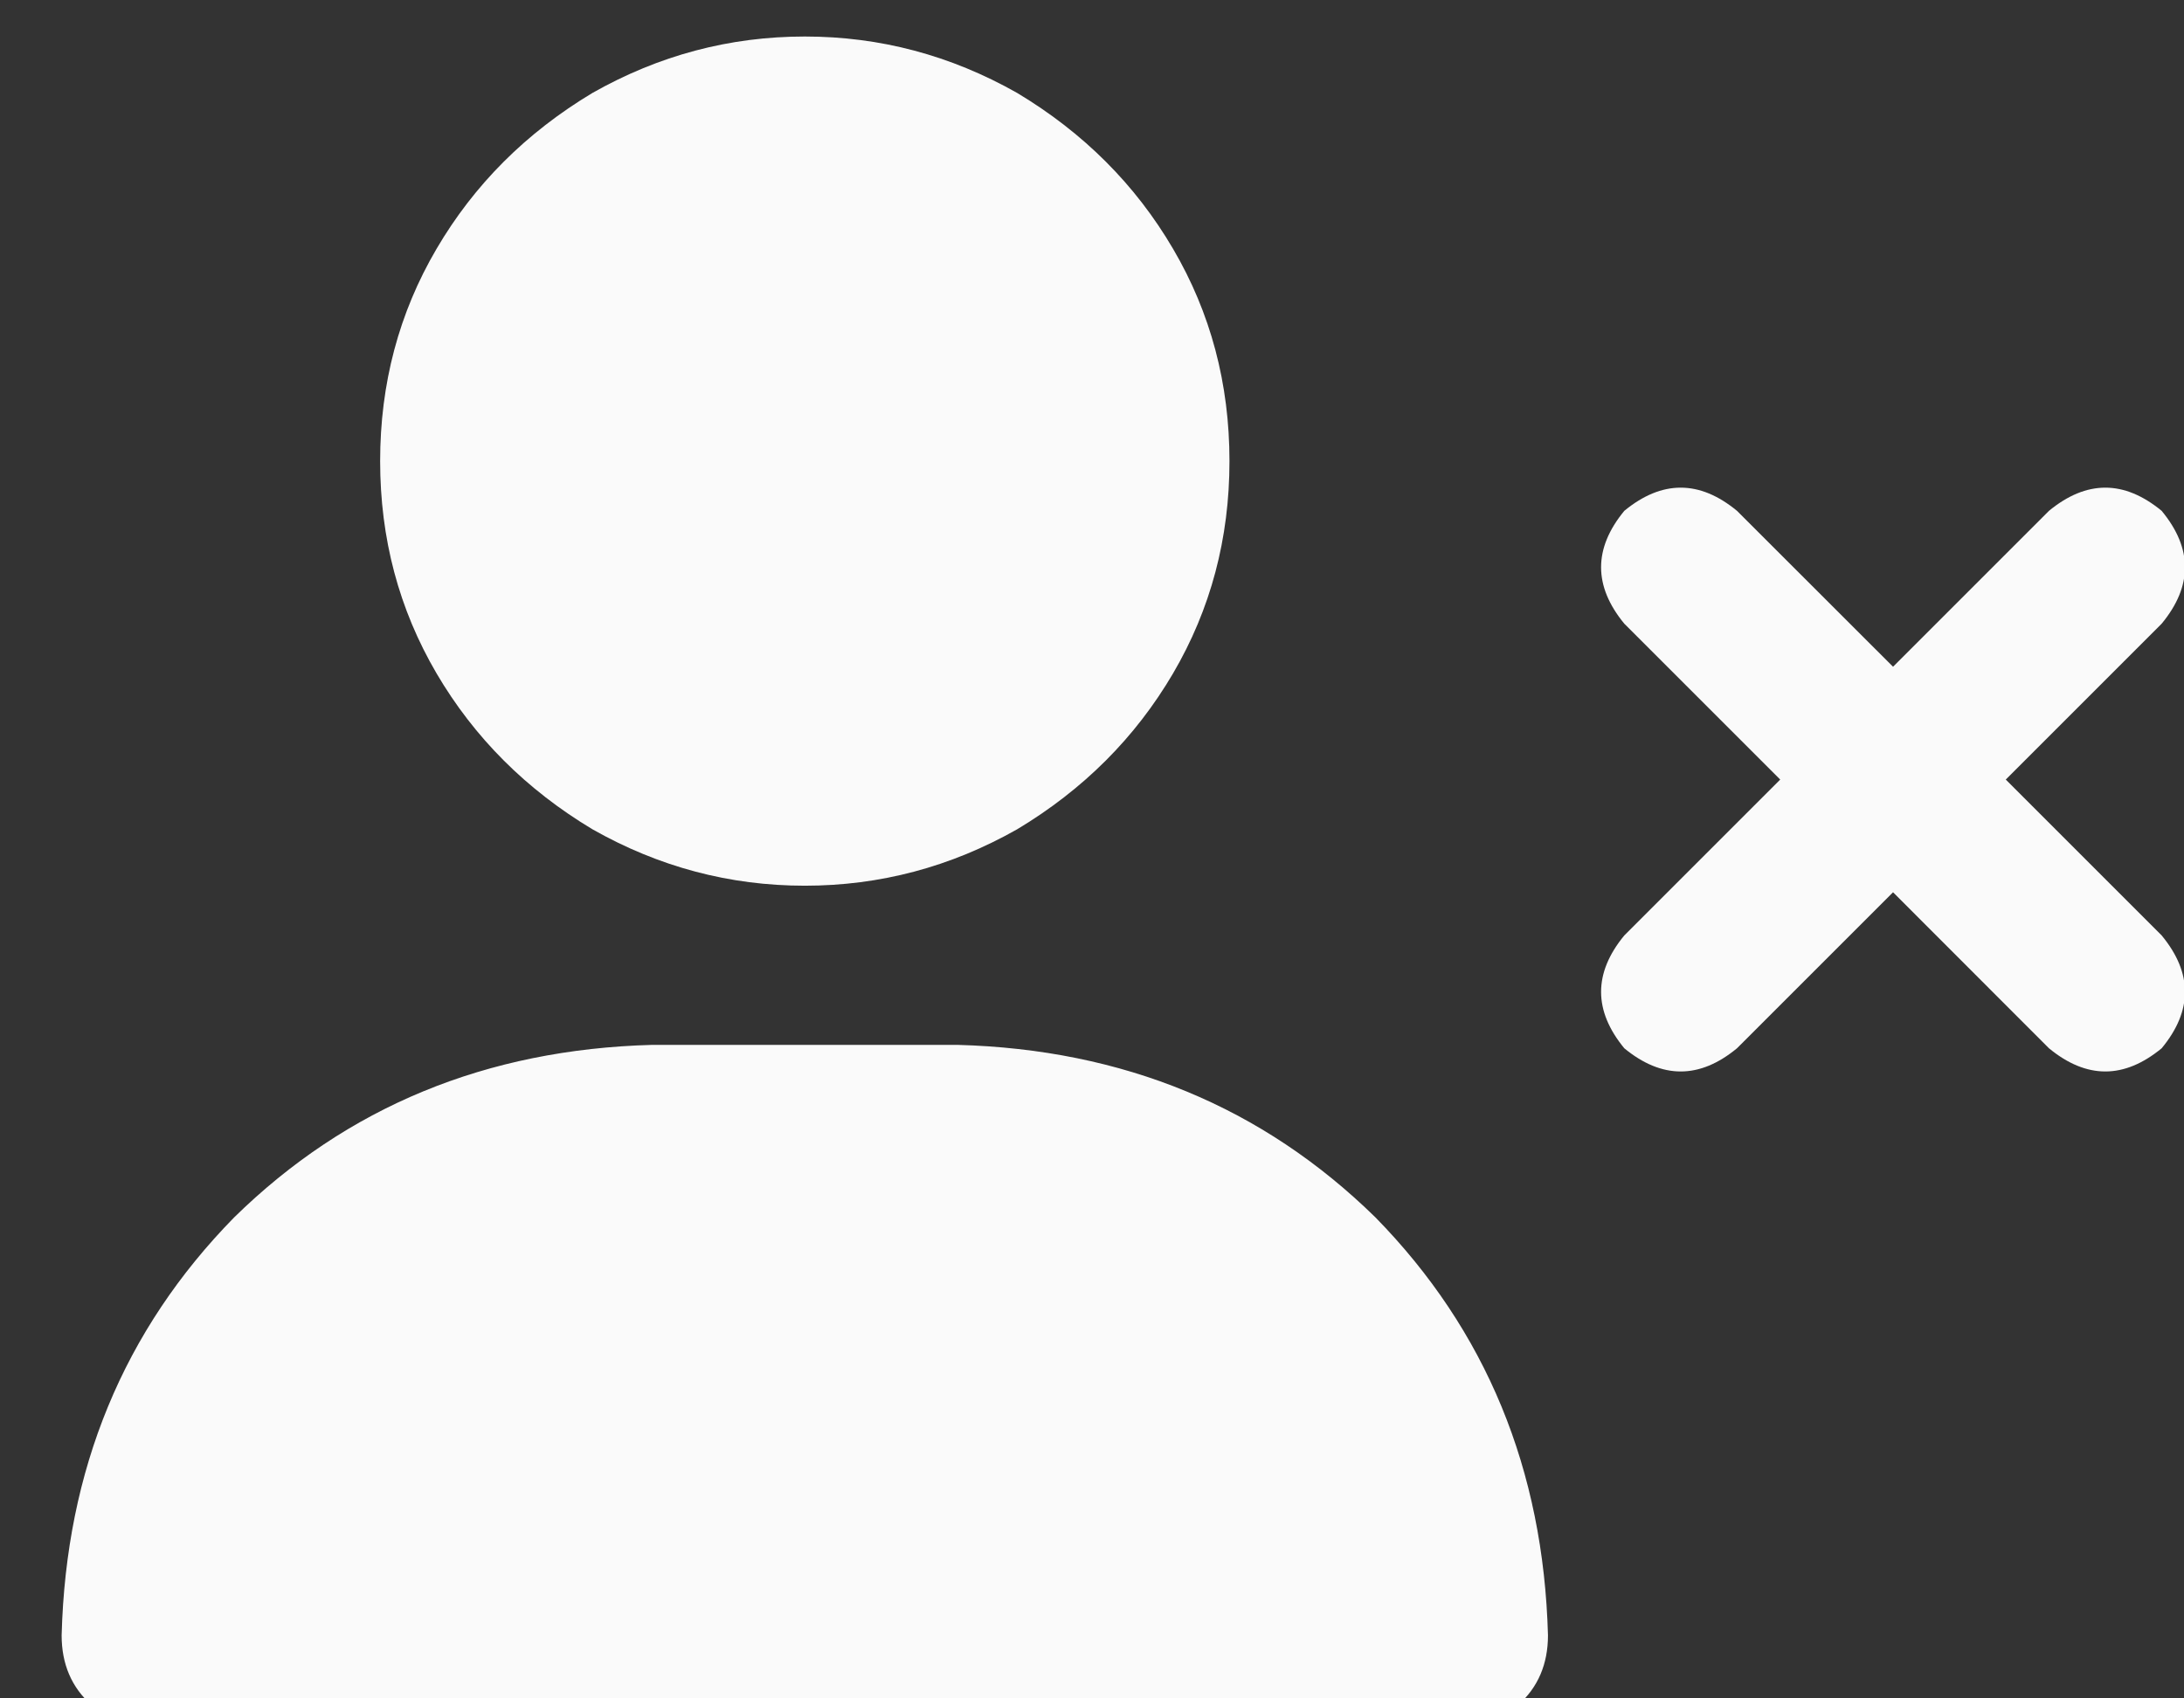 <svg width="18" height="14" viewBox="0 0 18 14" fill="none" xmlns="http://www.w3.org/2000/svg">
<rect x="0" y="0" width="18" height="14" fill="#333333" stroke="none"/>
<path d="M3.133 3.801C3.133 3.163 3.288 2.579 3.598 2.051C3.908 1.522 4.336 1.094 4.883 0.766C5.43 0.456 6.013 0.301 6.633 0.301C7.253 0.301 7.836 0.456 8.383 0.766C8.93 1.094 9.358 1.522 9.668 2.051C9.978 2.579 10.133 3.163 10.133 3.801C10.133 4.439 9.978 5.022 9.668 5.551C9.358 6.079 8.93 6.508 8.383 6.836C7.836 7.146 7.253 7.301 6.633 7.301C6.013 7.301 5.43 7.146 4.883 6.836C4.336 6.508 3.908 6.079 3.598 5.551C3.288 5.022 3.133 4.439 3.133 3.801ZM0.508 13.48C0.544 12.113 1.018 10.965 1.93 10.035C2.859 9.124 4.008 8.65 5.375 8.613H7.891C9.258 8.65 10.406 9.124 11.336 10.035C12.247 10.965 12.721 12.113 12.758 13.48C12.758 13.717 12.676 13.909 12.512 14.055C12.366 14.219 12.175 14.301 11.938 14.301H1.328C1.091 14.301 0.9 14.219 0.754 14.055C0.59 13.909 0.508 13.717 0.508 13.48ZM13.387 4.211C13.697 3.956 14.007 3.956 14.316 4.211L15.602 5.496L16.887 4.211C17.197 3.956 17.506 3.956 17.816 4.211C18.072 4.521 18.072 4.831 17.816 5.141L16.531 6.426L17.816 7.711C18.072 8.021 18.072 8.331 17.816 8.641C17.506 8.896 17.197 8.896 16.887 8.641L15.602 7.355L14.316 8.641C14.007 8.896 13.697 8.896 13.387 8.641C13.132 8.331 13.132 8.021 13.387 7.711L14.672 6.426L13.387 5.141C13.132 4.831 13.132 4.521 13.387 4.211Z" fill="#FAFAFA"/>
</svg>
